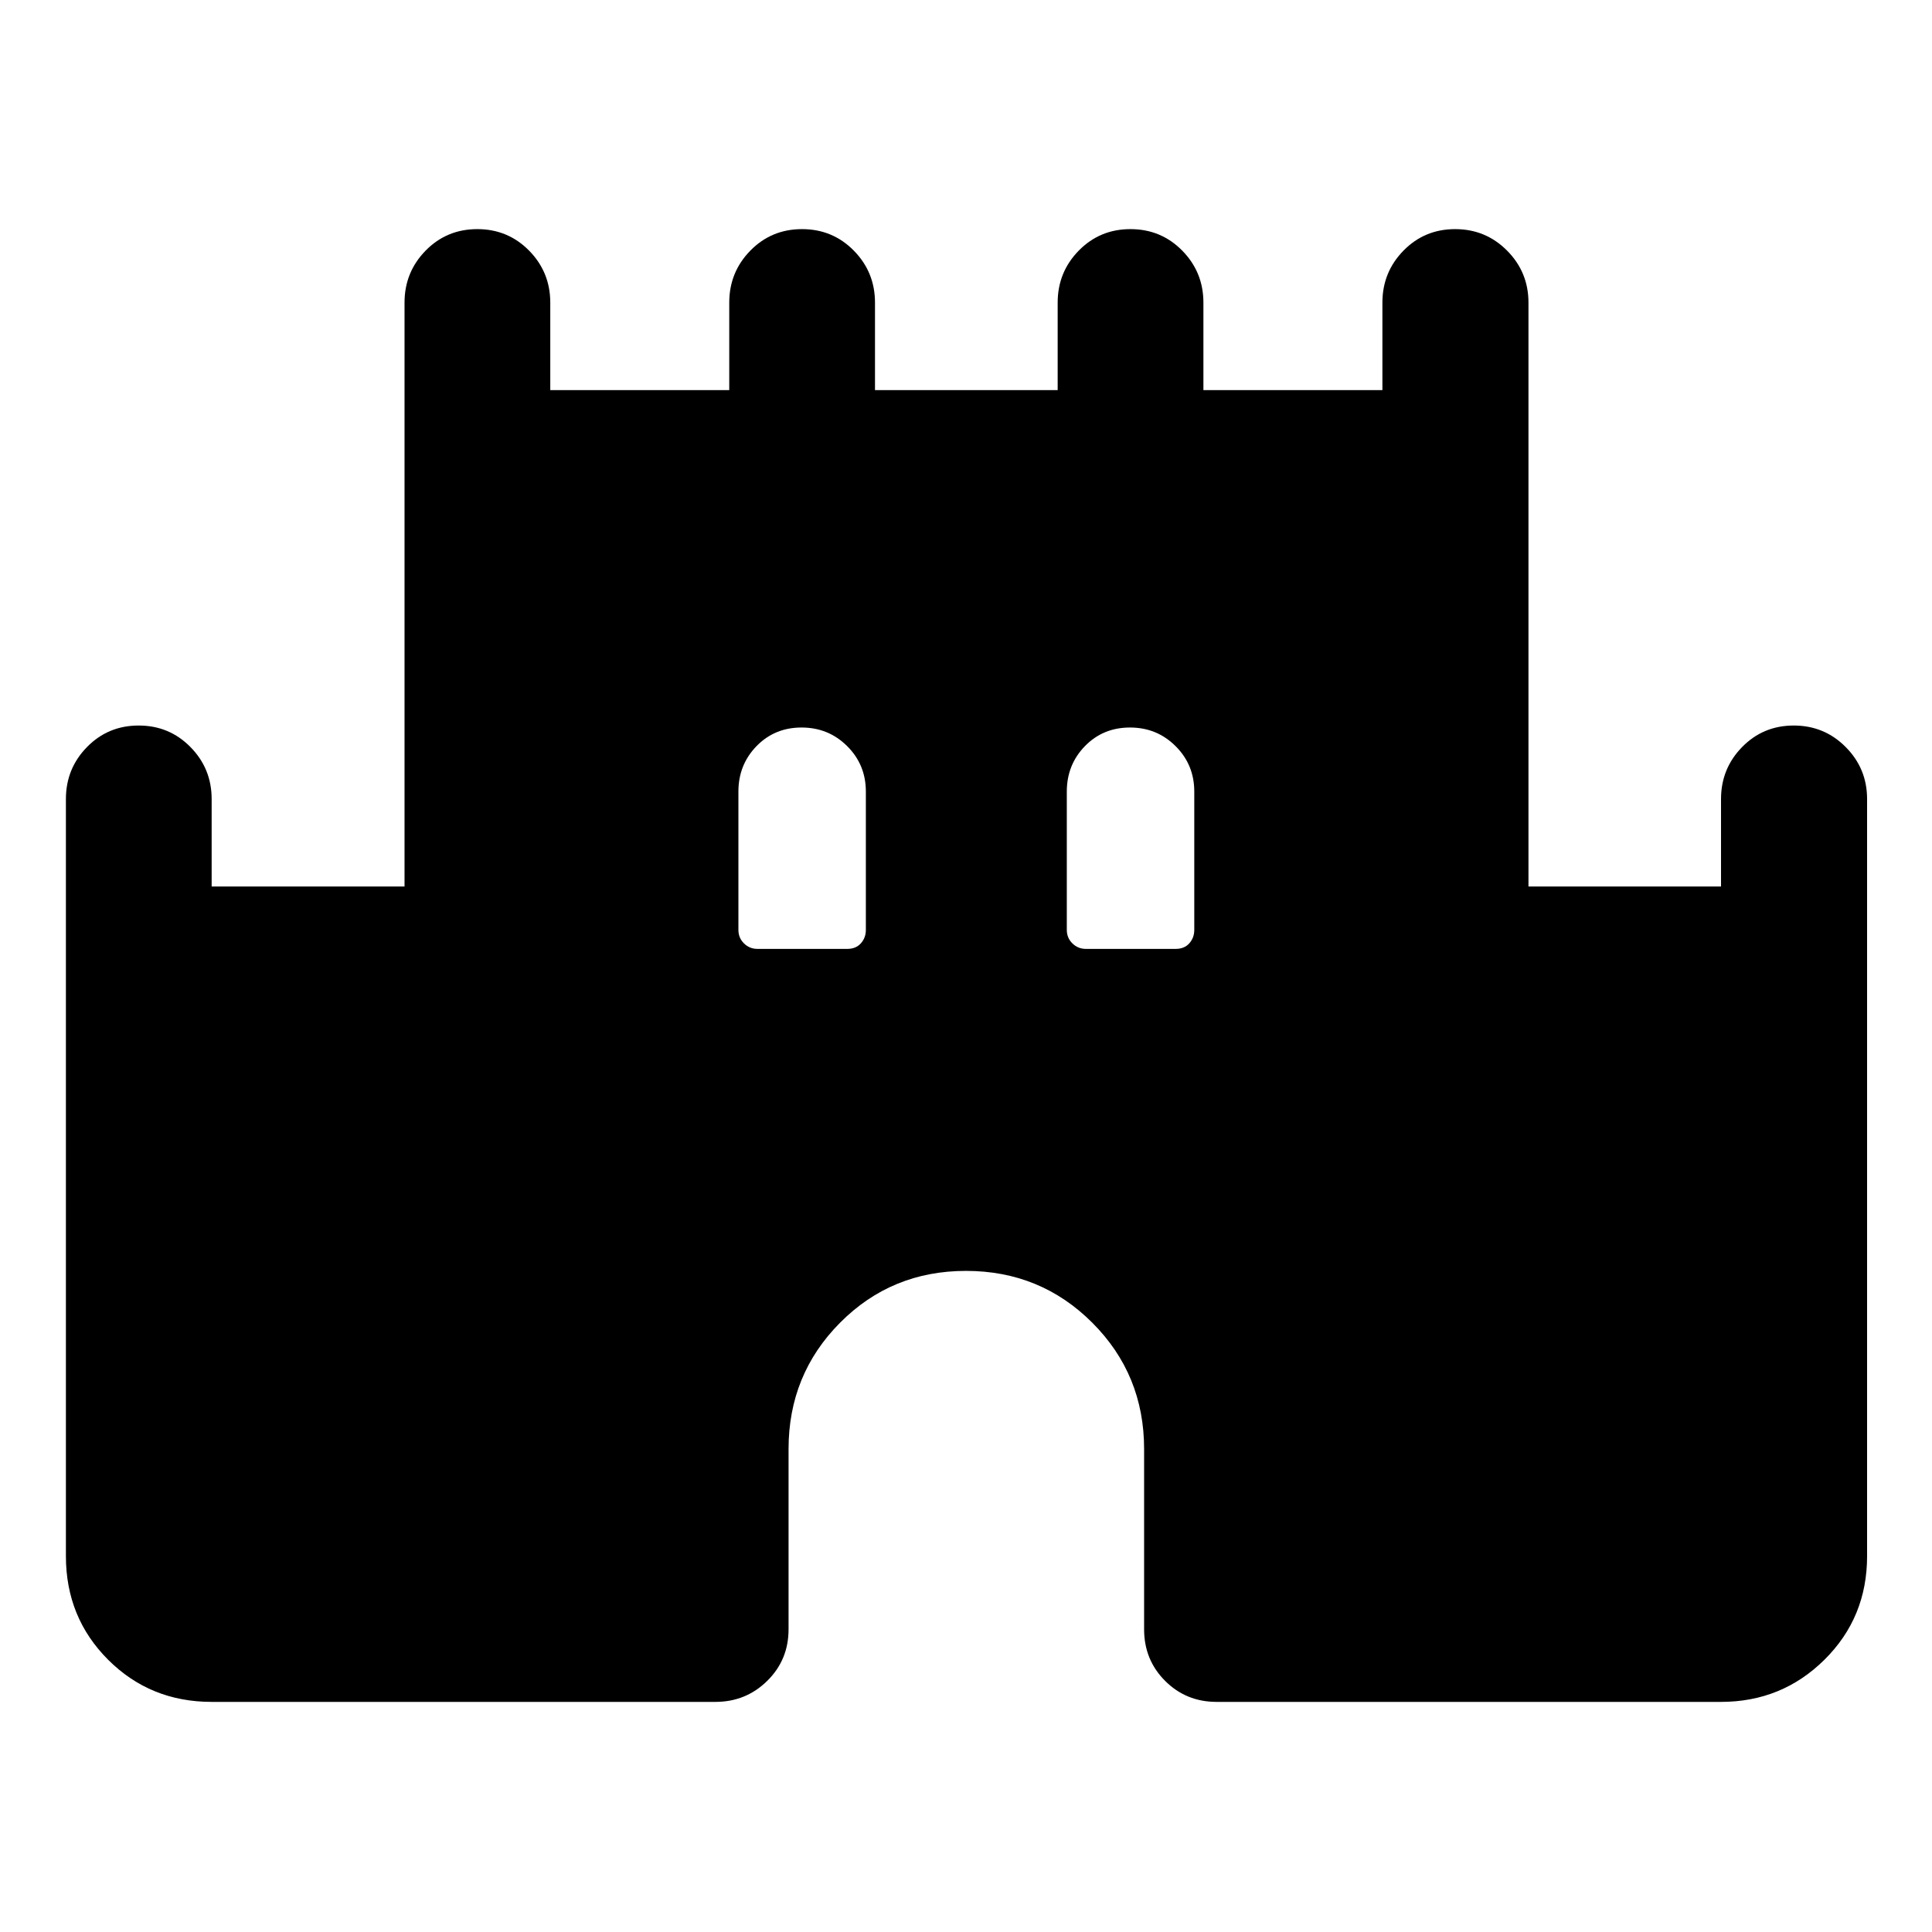 <svg xmlns="http://www.w3.org/2000/svg" height="40" viewBox="0 -960 960 960" width="40"><path d="M32.75-186.76v-376.19q0-15.15 10.47-25.84 10.47-10.7 25.69-10.7 15.21 0 25.73 10.7 10.53 10.69 10.53 25.84v43.46h95.84v-290.13q0-15.14 10.47-25.84 10.47-10.69 25.69-10.69 15.21 0 25.74 10.69 10.52 10.7 10.52 25.84v43.47h88.93v-43.47q0-15.14 10.47-25.84 10.48-10.69 25.69-10.69 15.22 0 25.74 10.69 10.52 10.7 10.52 25.84v43.47h90.77v-43.47q0-15.14 10.47-25.84 10.47-10.69 25.69-10.69t25.74 10.69q10.52 10.7 10.52 25.84v43.47h88.94v-43.47q0-15.14 10.47-25.84 10.47-10.69 25.67-10.69 15.2 0 25.82 10.69 10.62 10.7 10.62 25.84v290.13h95.68v-43.46q0-15.15 10.47-25.84 10.47-10.7 25.67-10.7 15.21 0 25.82 10.7 10.62 10.69 10.62 25.84v376.19q0 30.49-21.18 51.46-21.18 20.96-51.4 20.96H604.54q-15.16 0-25.6-10.44-10.44-10.44-10.44-25.6V-240q0-37-25.75-62.75T480-328.5q-37 0-62.58 25.75Q391.83-277 391.83-240v89.62q0 15.16-10.6 25.6-10.61 10.44-25.77 10.44H105.17q-30.5 0-51.46-20.96-20.96-20.97-20.96-51.46Zm343.6-301.74H421q4.3 0 6.77-2.77 2.47-2.77 2.47-6.67v-68.73q0-13.33-9.28-22.58-9.29-9.25-22.67-9.25-13.38 0-22.38 9.25-9 9.25-9 22.58v68.72q0 3.99 2.77 6.72 2.77 2.73 6.67 2.73Zm163.19 0h44.65q4.3 0 6.77-2.77 2.47-2.77 2.47-6.67v-68.73q0-13.33-9.29-22.58-9.28-9.25-22.66-9.25-13.39 0-22.39 9.25t-9 22.58v68.72q0 3.99 2.78 6.72 2.77 2.73 6.67 2.73Z"/></svg>